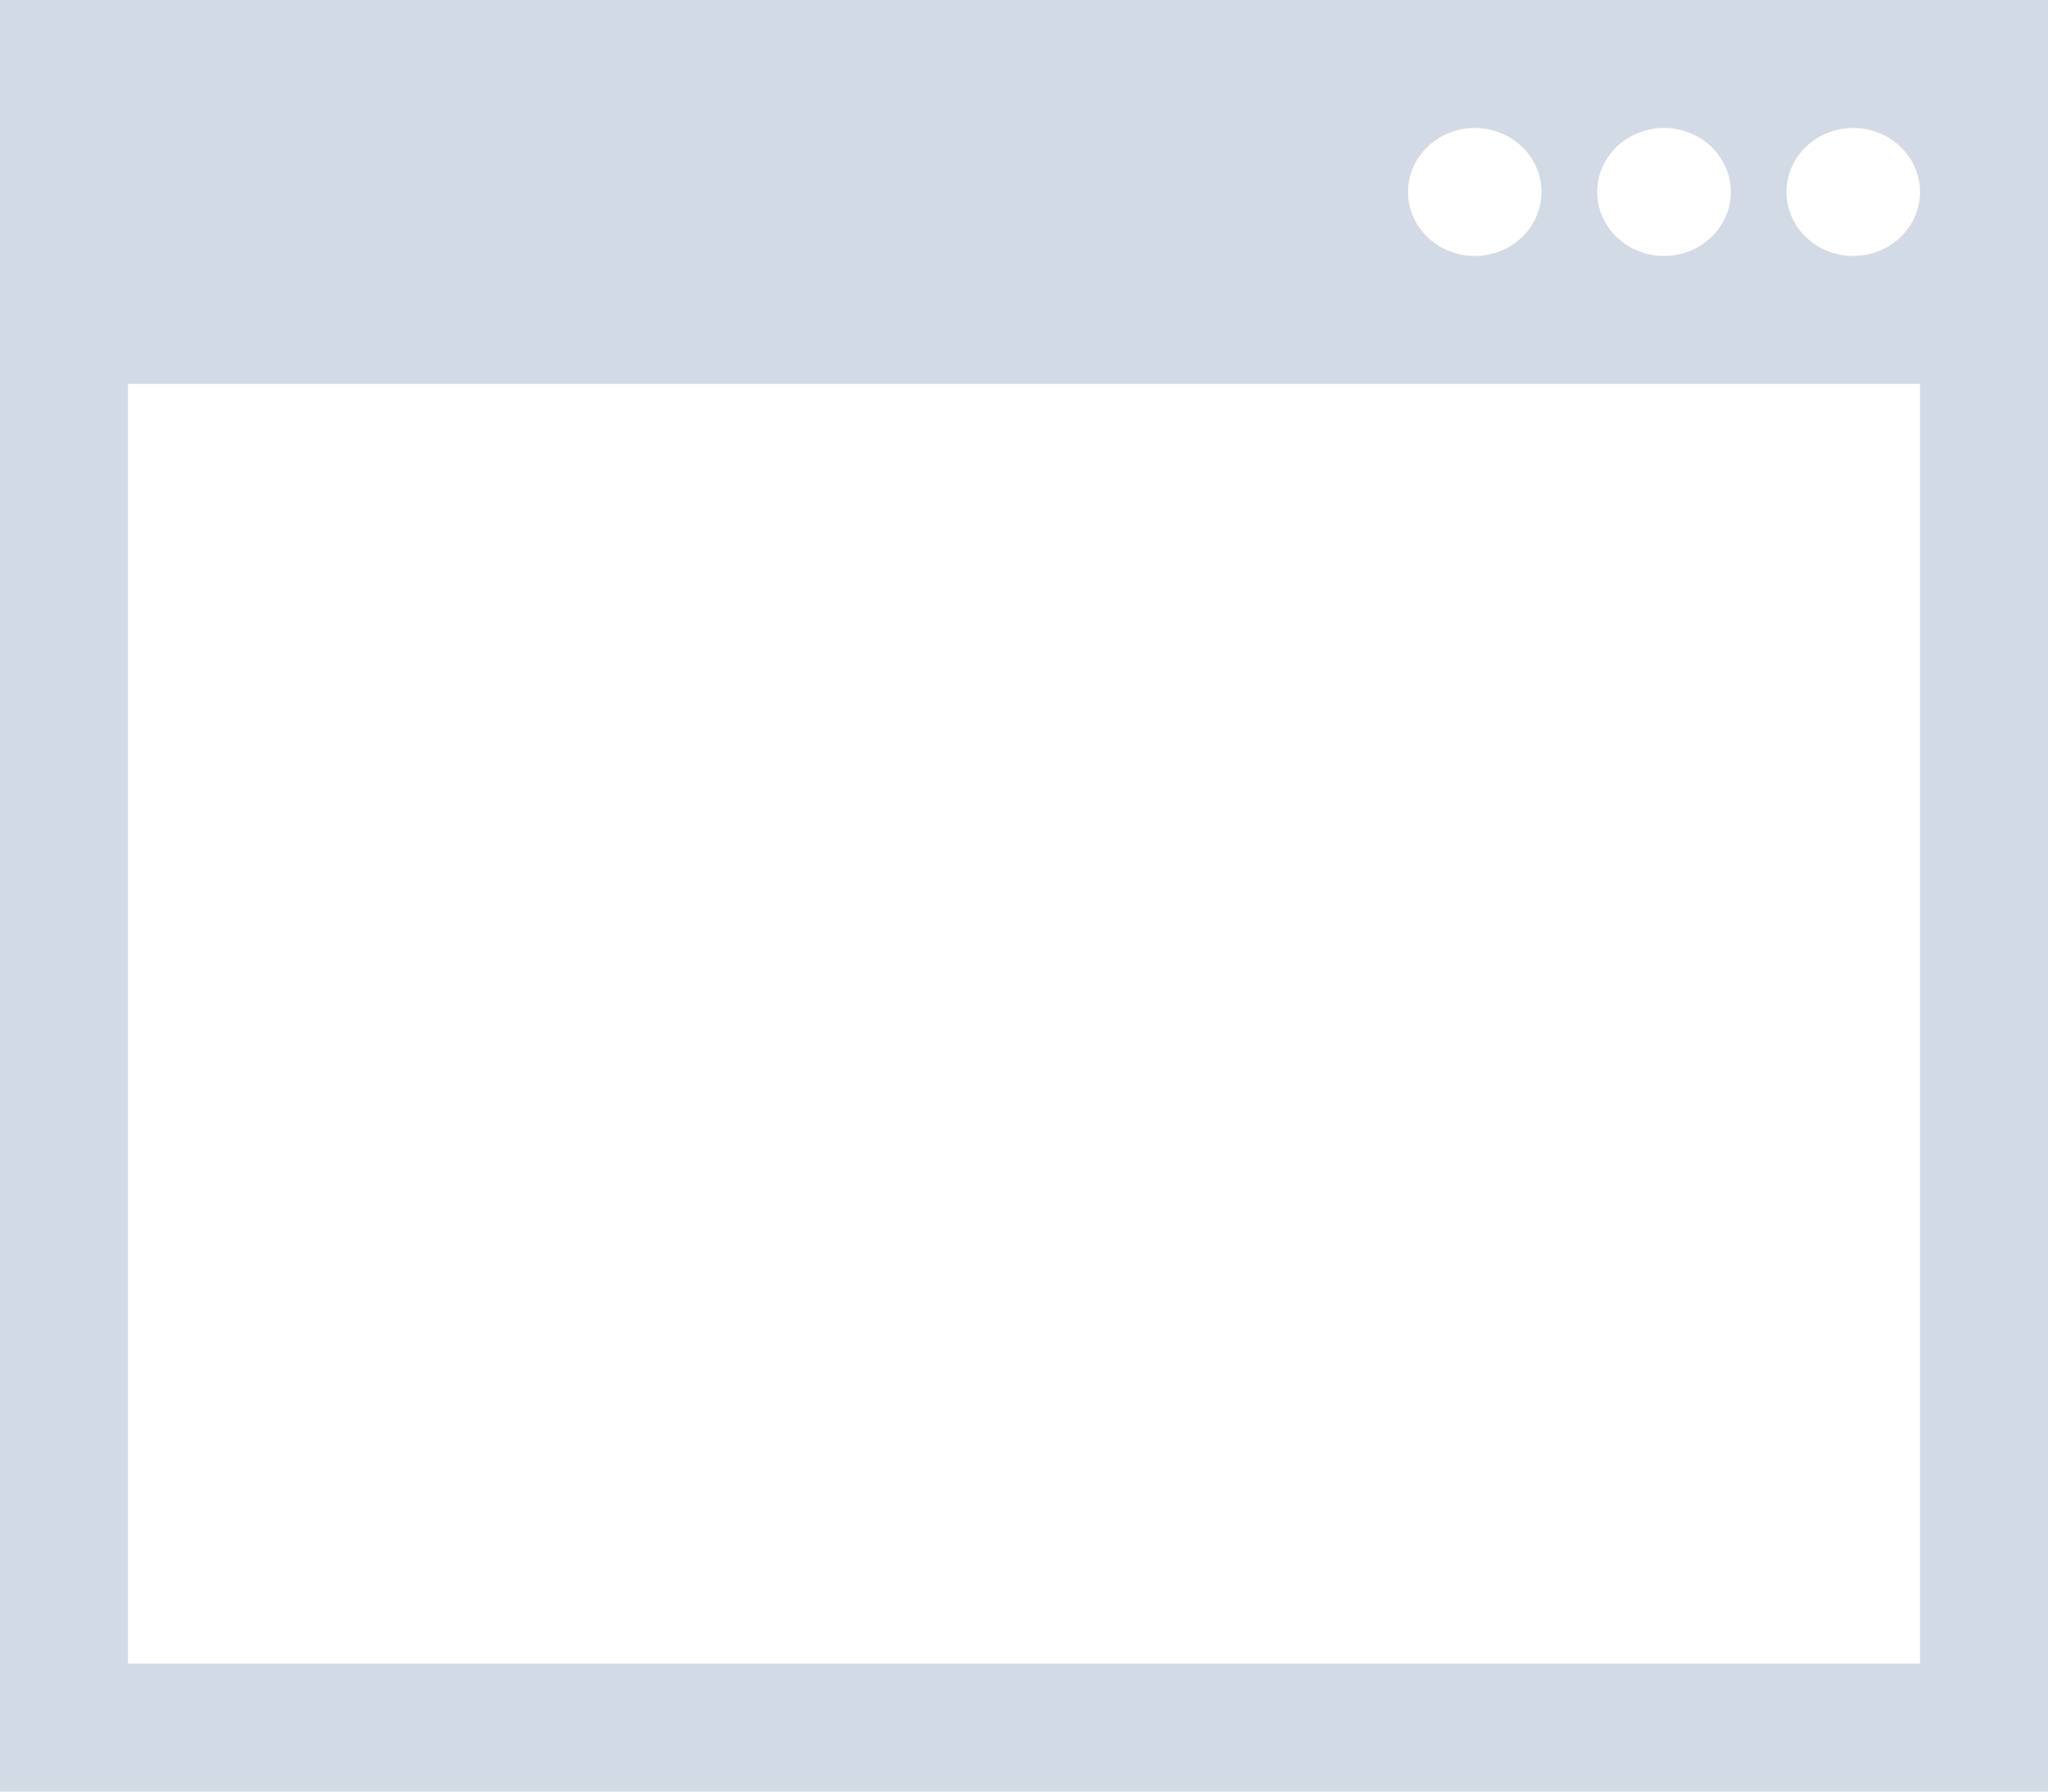 <svg width="16" height="14" viewBox="0 0 16 14" fill="none" xmlns="http://www.w3.org/2000/svg">
<path fill-rule="evenodd" clip-rule="evenodd" d="M0 14V0H16V14H0ZM1 13H15V3H1V13ZM12.043 1.5C12.043 1.776 11.81 2 11.522 2C11.234 2 11 1.776 11 1.5C11 1.224 11.234 1 11.522 1C11.81 1 12.043 1.224 12.043 1.5ZM13.522 1.5C13.522 1.776 13.288 2 13 2C12.712 2 12.478 1.776 12.478 1.5C12.478 1.224 12.712 1 13 1C13.288 1 13.522 1.224 13.522 1.5ZM14.478 2C14.766 2 15 1.776 15 1.5C15 1.224 14.766 1 14.478 1C14.19 1 13.957 1.224 13.957 1.5C13.957 1.776 14.19 2 14.478 2Z" fill="#D2DAE5"/>
</svg>

